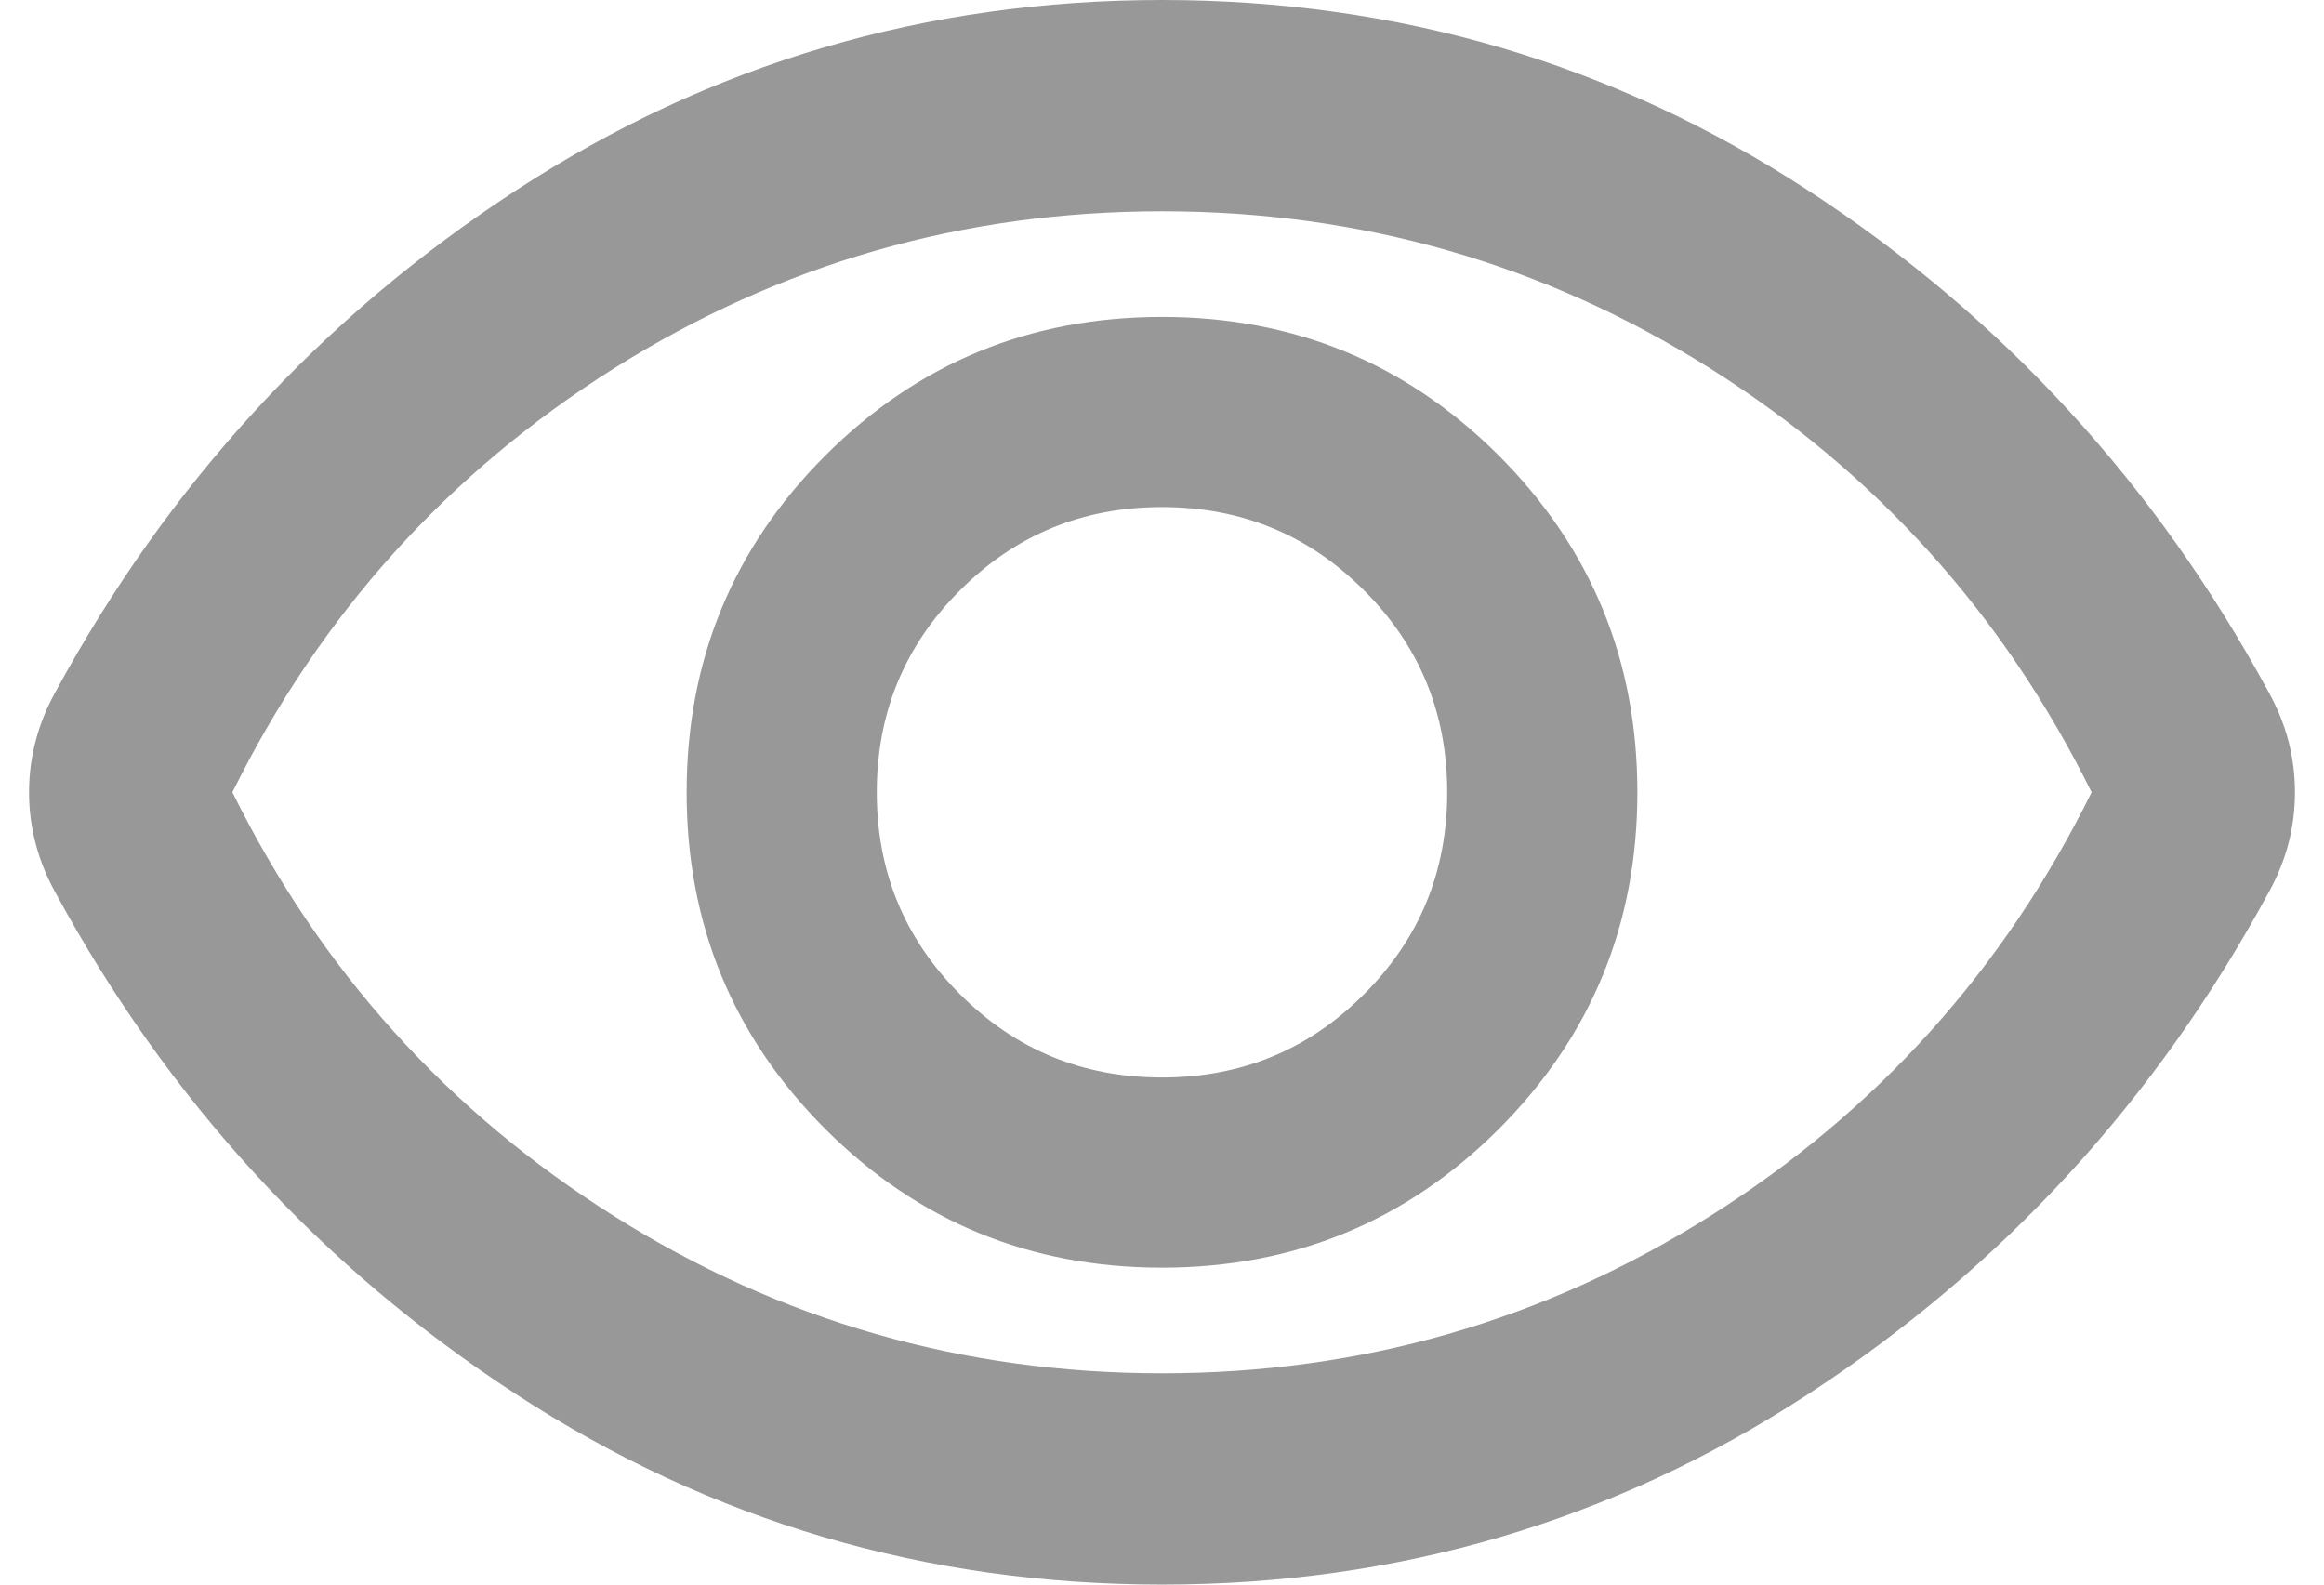 <svg width="22" height="15" viewBox="0 0 22 15" fill="none" xmlns="http://www.w3.org/2000/svg">
<path d="M11 12C12.25 12 13.312 11.562 14.188 10.688C15.062 9.812 15.5 8.75 15.5 7.5C15.5 6.25 15.062 5.188 14.188 4.312C13.312 3.438 12.25 3 11 3C9.75 3 8.688 3.438 7.813 4.312C6.938 5.188 6.5 6.25 6.5 7.5C6.5 8.75 6.938 9.812 7.813 10.688C8.688 11.562 9.75 12 11 12ZM11 10.2C10.25 10.2 9.613 9.938 9.088 9.412C8.563 8.887 8.3 8.25 8.3 7.5C8.3 6.75 8.563 6.112 9.088 5.588C9.613 5.062 10.25 4.8 11 4.8C11.75 4.8 12.387 5.062 12.912 5.588C13.438 6.112 13.7 6.75 13.7 7.5C13.7 8.25 13.438 8.887 12.912 9.412C12.387 9.938 11.75 10.2 11 10.2ZM11 15C8.767 15 6.729 14.4 4.888 13.2C3.046 12 1.592 10.417 0.525 8.45C0.442 8.3 0.379 8.146 0.338 7.987C0.296 7.829 0.275 7.667 0.275 7.5C0.275 7.333 0.296 7.171 0.338 7.013C0.379 6.854 0.442 6.7 0.525 6.55C1.592 4.583 3.046 3 4.888 1.8C6.729 0.6 8.767 0 11 0C13.233 0 15.271 0.6 17.113 1.8C18.954 3 20.408 4.583 21.475 6.55C21.558 6.7 21.621 6.854 21.663 7.013C21.704 7.171 21.725 7.333 21.725 7.5C21.725 7.667 21.704 7.829 21.663 7.987C21.621 8.146 21.558 8.3 21.475 8.45C20.408 10.417 18.954 12 17.113 13.2C15.271 14.4 13.233 15 11 15ZM11 13C12.883 13 14.613 12.504 16.188 11.512C17.762 10.521 18.967 9.183 19.8 7.5C18.967 5.817 17.762 4.479 16.188 3.487C14.613 2.496 12.883 2 11 2C9.117 2 7.388 2.496 5.813 3.487C4.238 4.479 3.033 5.817 2.2 7.5C3.033 9.183 4.238 10.521 5.813 11.512C7.388 12.504 9.117 13 11 13Z" fill="#999898"/>
</svg>

